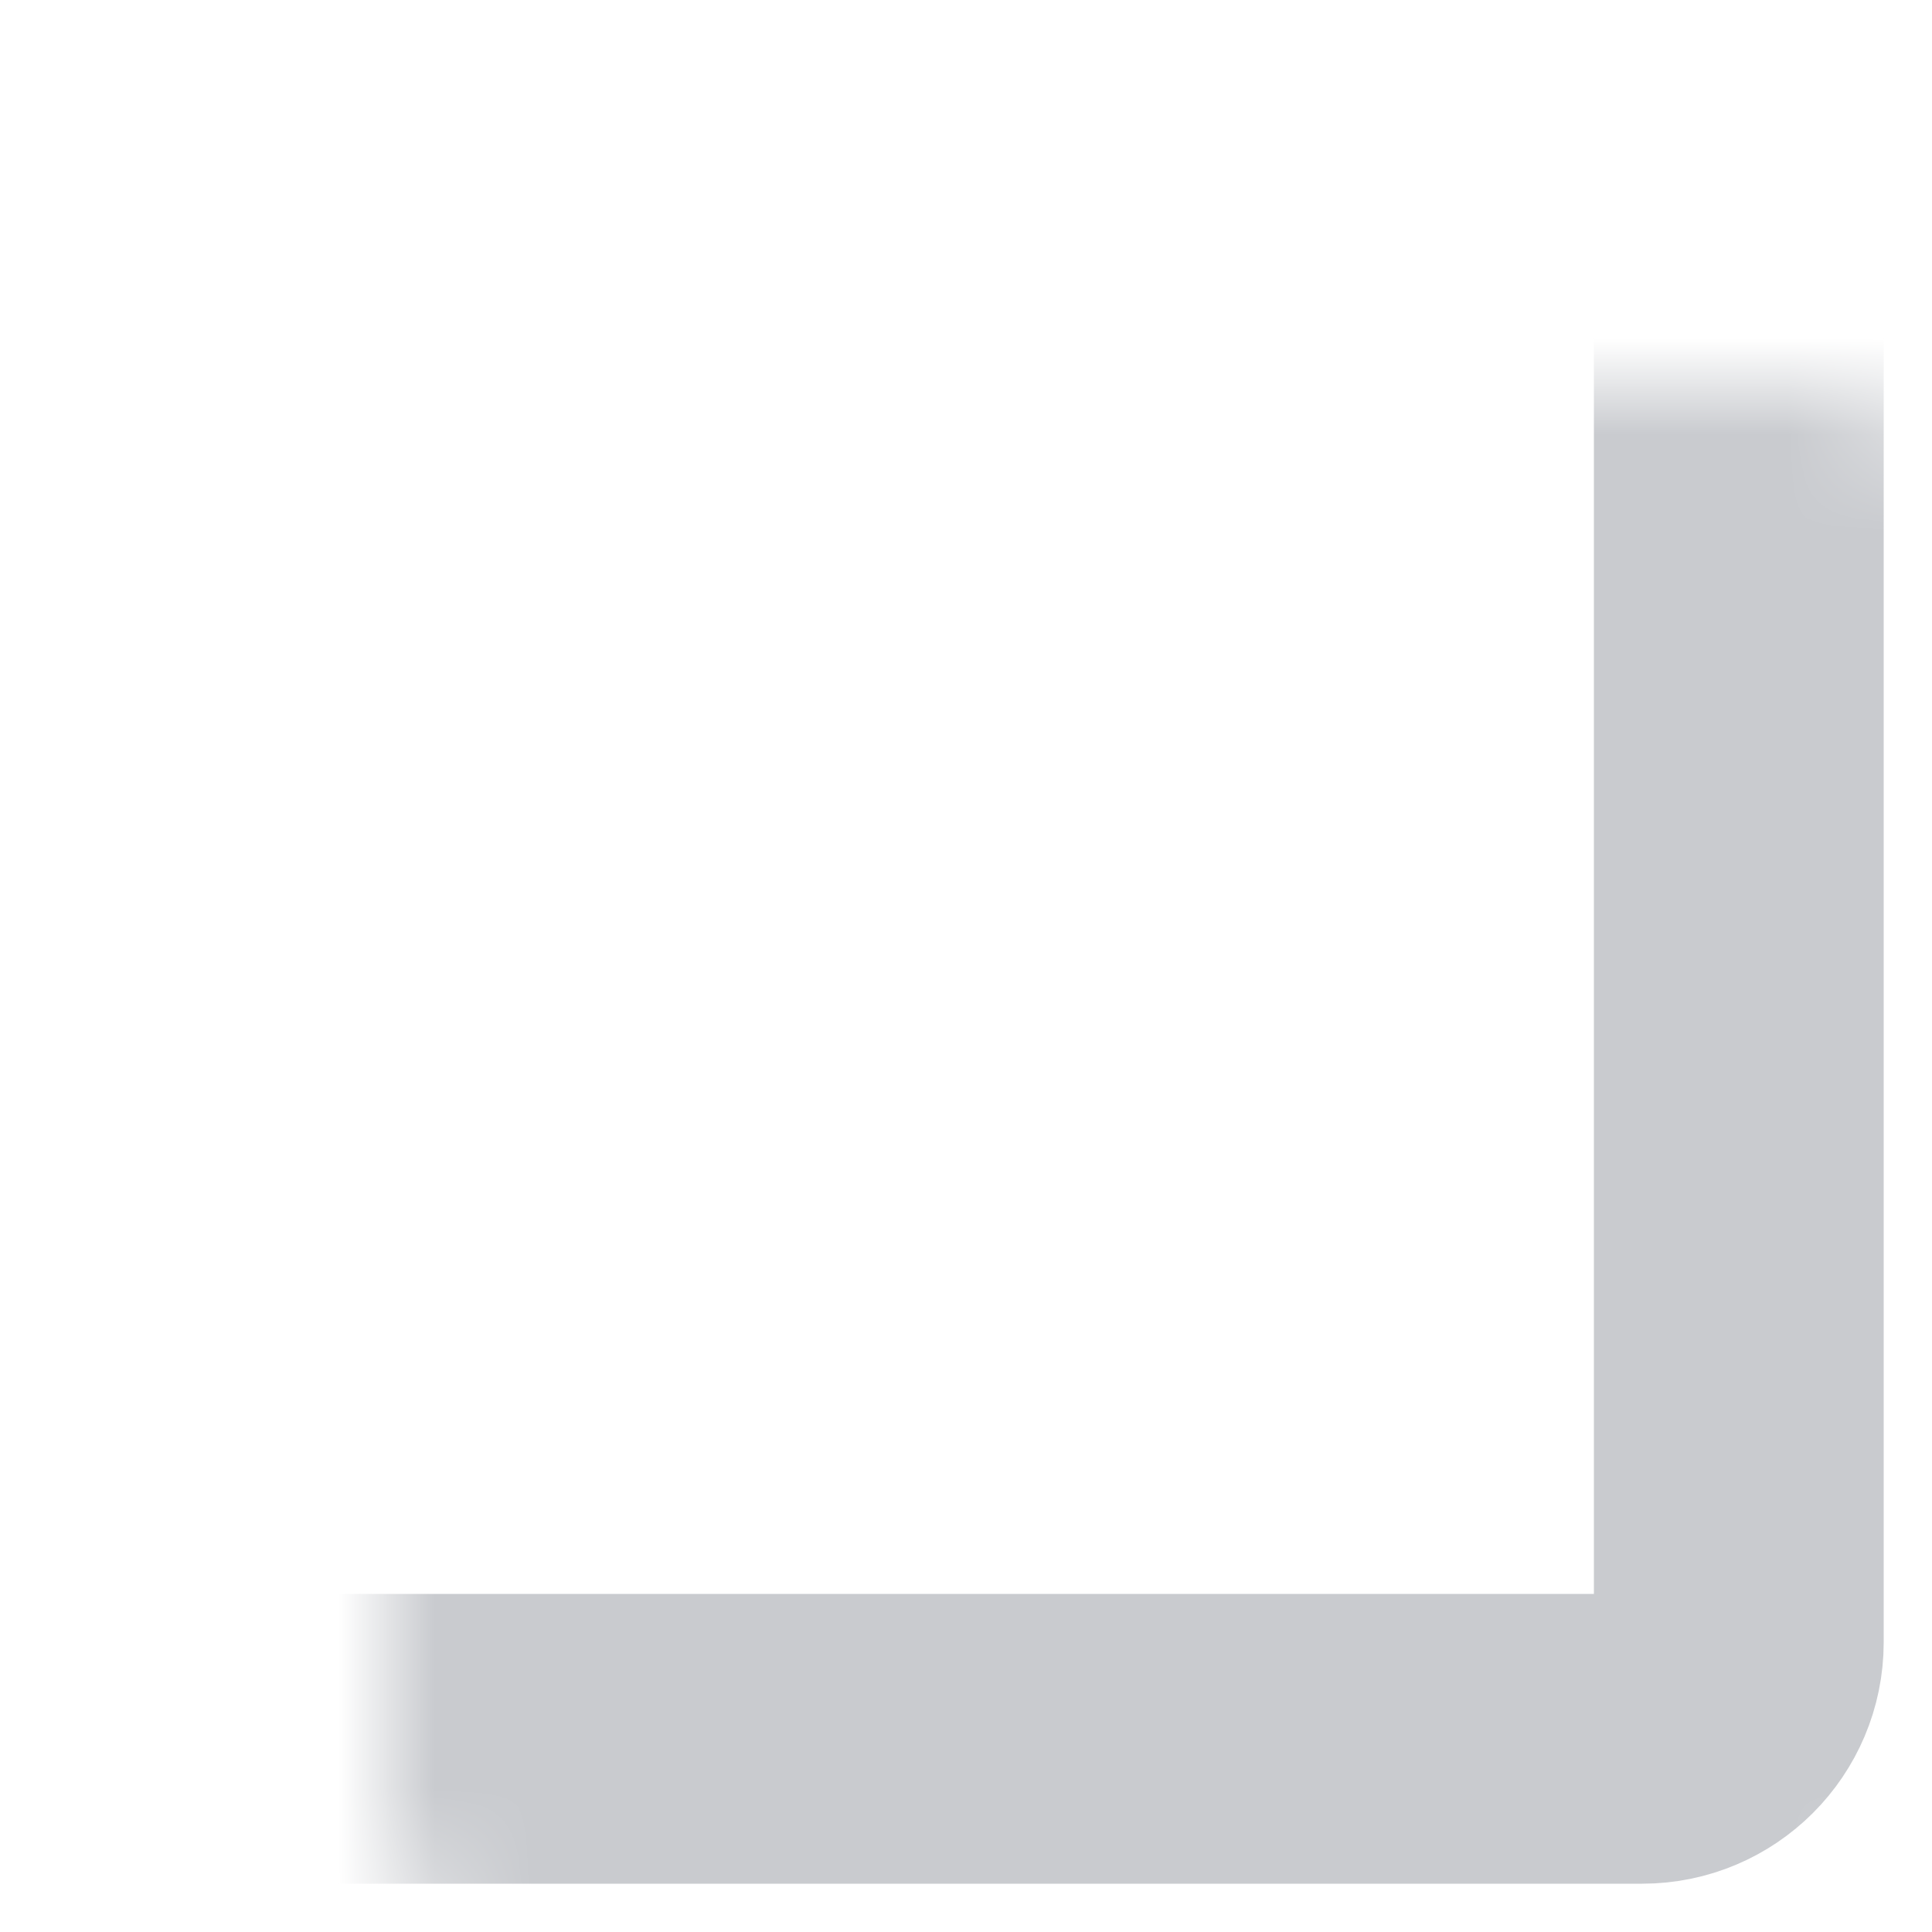 <svg width="20" height="20" viewBox="0 0 20 20" fill="none" xmlns="http://www.w3.org/2000/svg">
<mask id="path-1-inside-1_3166_10217" fill="white">
<rect x="2" y="2" width="16" height="16" rx="1"/>
</mask>
<rect x="2" y="2" width="16" height="16" rx="1" stroke="#C9CBCF" stroke-width="3" mask="url(#path-1-inside-1_3166_10217)"/>
</svg>

